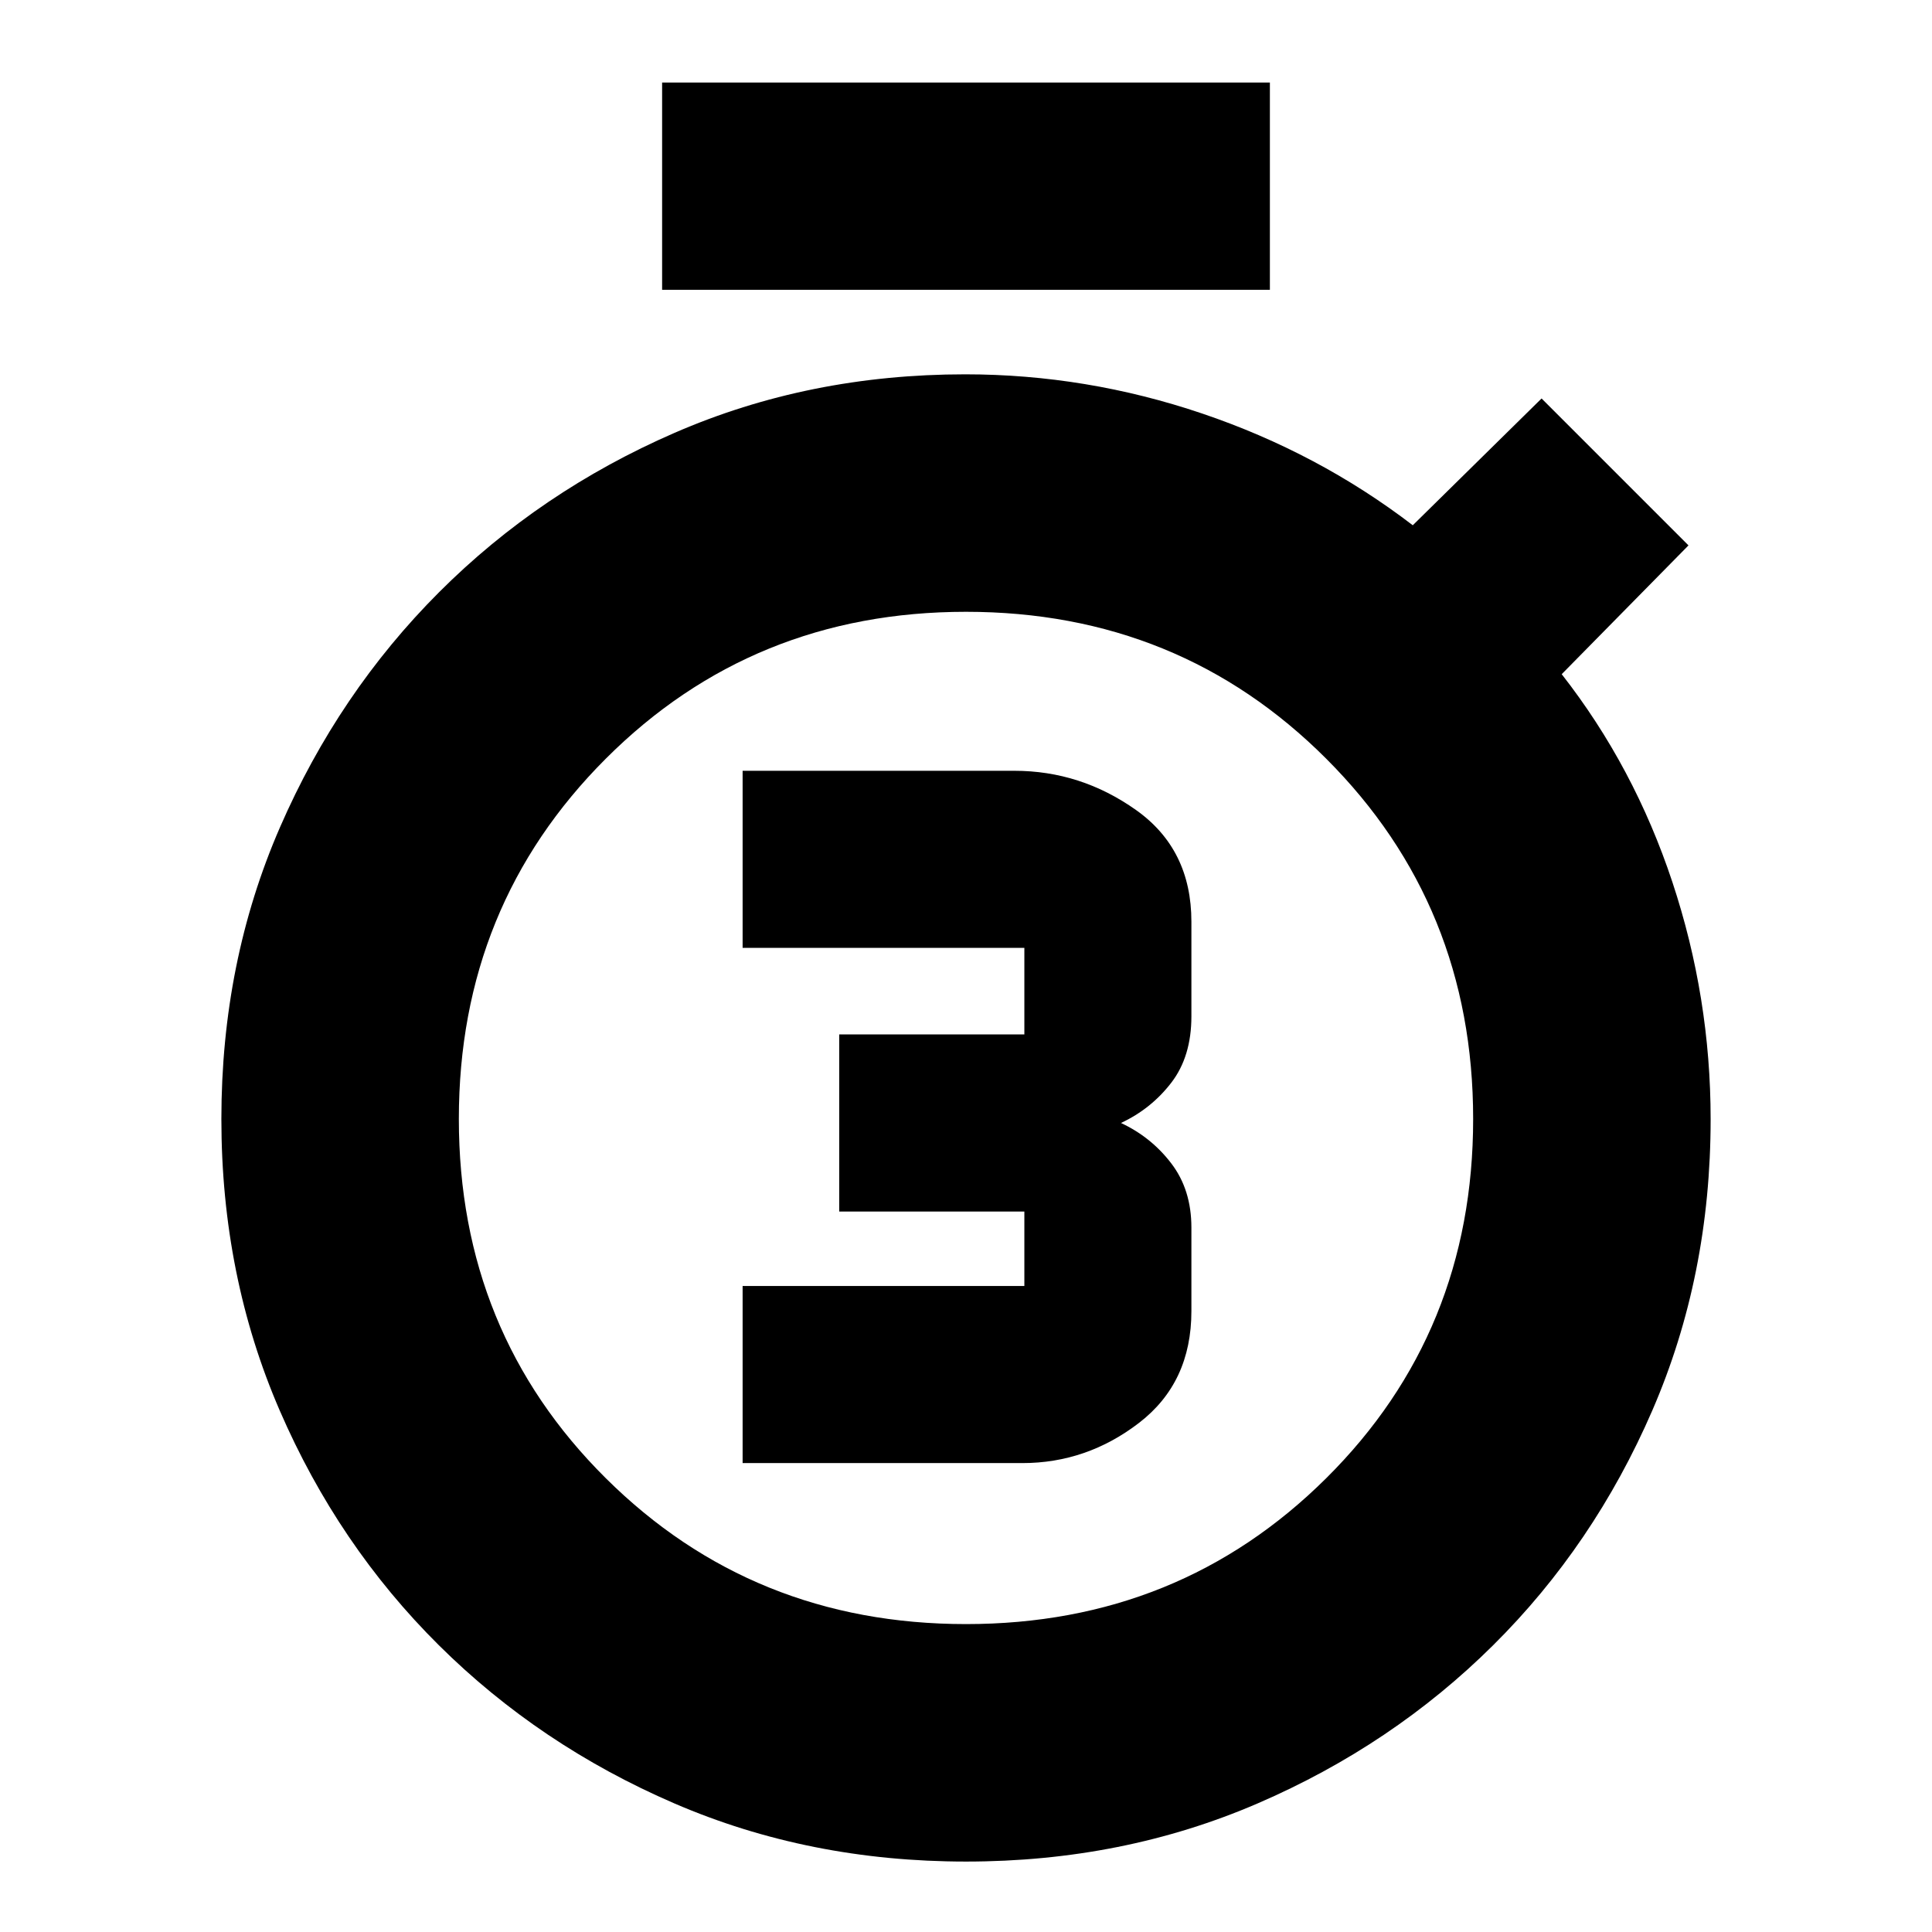 <svg xmlns="http://www.w3.org/2000/svg" height="20" viewBox="0 -960 960 960" width="20"><path d="M369-233h139q32 0 58-20t26-55.5V-350q0-18.85-10-31.92Q572-395 557-402q15-7 25-20t10-33v-47q0-36-27.5-55.5T504-577H369v88h140v43h-92v88h92v37H369v88Zm-40-583v-103h302v103H329ZM480-35q-78 0-144.93-28.9-66.92-28.89-116.99-78.58-50.07-49.68-79.07-116.6Q110-326 110-404q0-78 29.1-144.87 29.1-66.88 79.12-116.91 50.03-50.02 116.91-79.12Q402-774 479.56-774q60.28 0 117.86 19.5T702-699l64-63 73 73-63 64q36 46 55 103.31t19 117.83q0 77.86-29.01 144.78-29 66.92-79.07 116.6-50.07 49.69-116.99 78.58Q558-35 480-35Zm0-118q106 0 179-72.5T732-404q0-106-73-179t-179-73q-106 0-179 73t-73 179q0 106 73 178.5T480-153Zm0-251Z"/></svg>